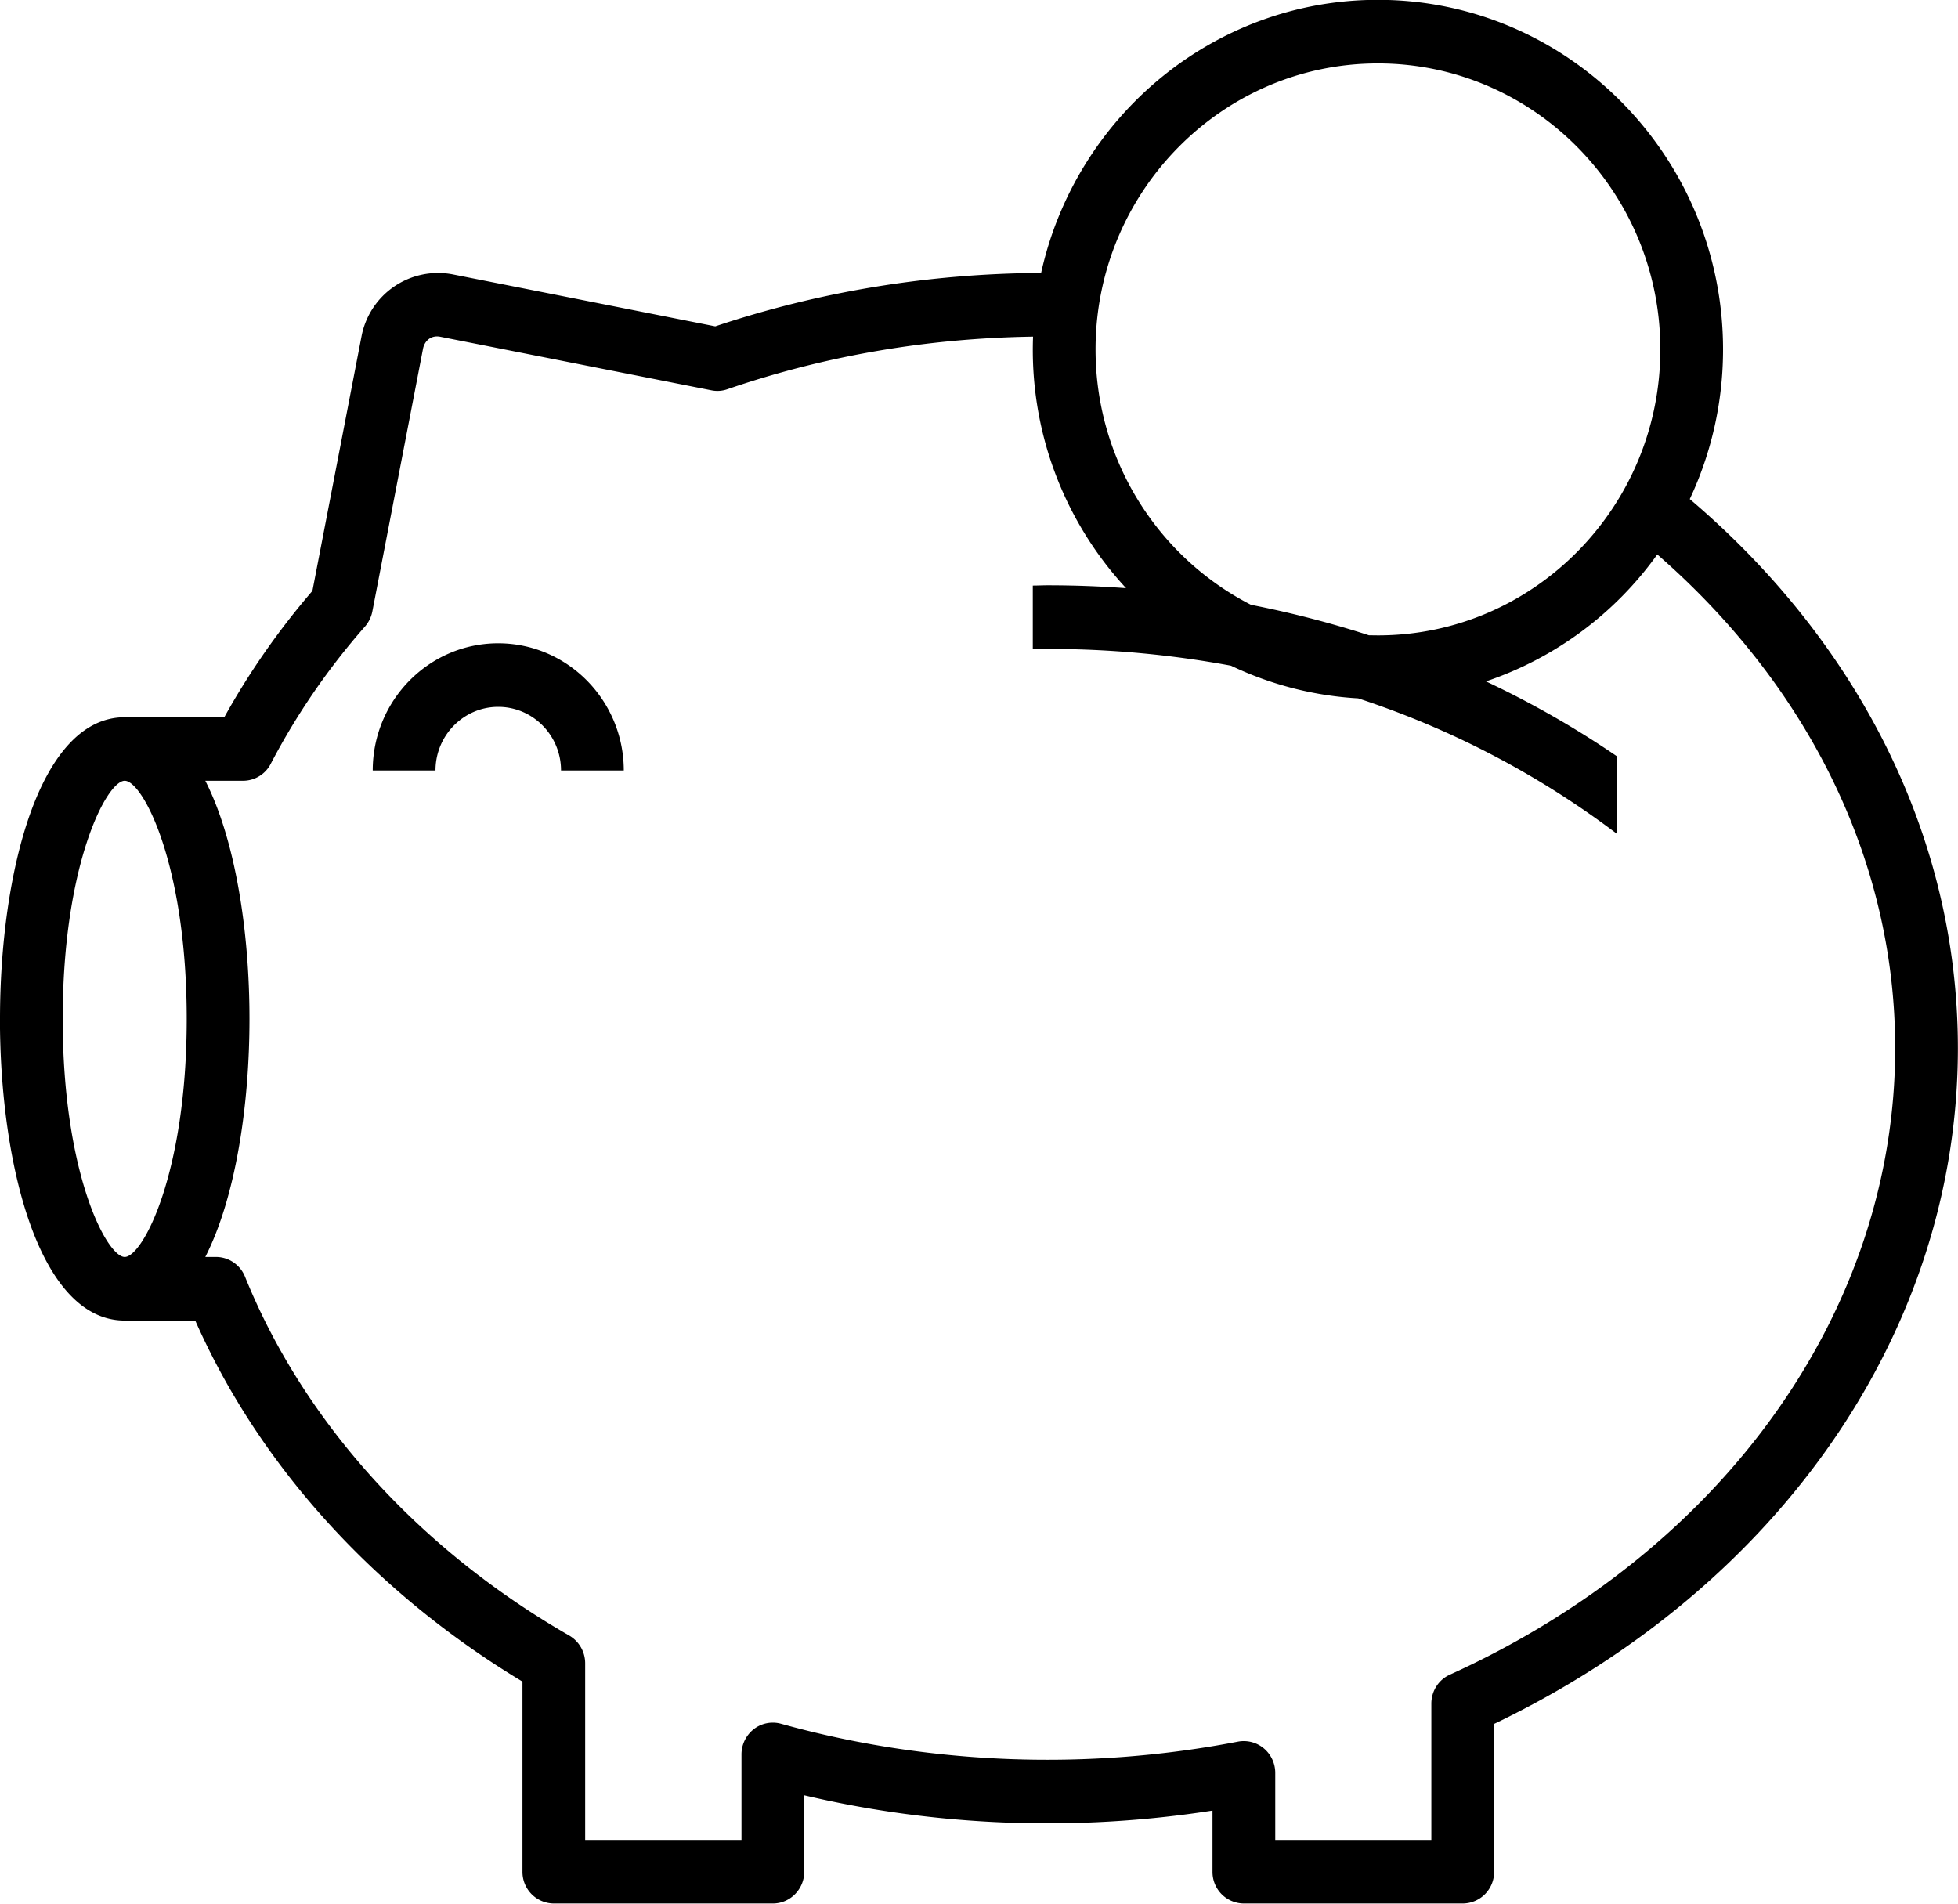 <svg xmlns="http://www.w3.org/2000/svg" xmlns:xlink="http://www.w3.org/1999/xlink" width="36" height="35" viewBox="0 0 36 35"><defs><path id="rgxua" d="M942 746.733c0-2.67.717-5.546 2.294-5.546h1.83c.455-.821.999-1.602 1.62-2.323l.903-4.68a1.432 1.432 0 0 1 1.674-1.14l4.83.956c1.915-.641 3.93-.97 5.991-.982.635-2.87 3.17-5.021 6.192-5.021 3.5 0 6.346 2.884 6.346 6.427 0 .984-.22 1.918-.612 2.752 3.043 2.584 4.93 6.155 4.93 10.096 0 5.166-3.257 9.896-8.527 12.423v2.717a.58.58 0 0 1-.576.585h-4.026a.58.58 0 0 1-.576-.585v-1.123c-2.51.391-5.083.291-7.506-.281v1.404c0 .322-.26.585-.577.585h-4.028a.581.581 0 0 1-.576-.585v-3.495c-2.727-1.642-4.844-3.98-6.016-6.638h-1.296c-1.577 0-2.295-2.874-2.295-5.546zm1.153 0c0 2.843.81 4.377 1.14 4.377.331 0 1.14-1.534 1.14-4.377 0-2.844-.809-4.378-1.14-4.378-.33 0-1.14 1.534-1.14 4.378zm10.316-4.567h-1.154c0-.645-.517-1.17-1.155-1.17-.635 0-1.153.525-1.153 1.17h-1.154c0-1.29 1.035-2.339 2.307-2.339 1.273 0 2.309 1.05 2.309 2.339zm7.793-3.405c.486 0 .967.018 1.442.053a6.448 6.448 0 0 1-1.71-4.625c-1.937.029-3.826.35-5.62.967a.55.55 0 0 1-.295.02l-4.981-.984c-.165-.035-.29.069-.32.218l-.932 4.832a.602.602 0 0 1-.135.277 12.764 12.764 0 0 0-1.733 2.524.574.574 0 0 1-.51.312h-.693c.552 1.083.812 2.768.812 4.378 0 1.61-.26 3.294-.812 4.377h.197c.233 0 .445.144.533.363 1.076 2.664 3.193 5.007 5.963 6.599a.59.59 0 0 1 .291.51v3.246h2.874v-1.573a.59.59 0 0 1 .227-.464.57.57 0 0 1 .502-.098c2.688.748 5.601.868 8.4.328a.575.575 0 0 1 .475.124c.132.11.21.276.21.45v1.233h2.87v-2.506c0-.23.133-.44.342-.533 5.049-2.293 8.186-6.707 8.186-11.517 0-3.523-1.67-6.724-4.374-9.078a6.378 6.378 0 0 1-3.15 2.334c.848.399 1.65.859 2.401 1.372v1.425a16.313 16.313 0 0 0-4.75-2.485 6.235 6.235 0 0 1-2.339-.601 18.448 18.448 0 0 0-3.371-.308c-.09 0-.181.003-.273.005v-1.17c.092 0 .182-.005.273-.005zm6.072-9.595c-2.862 0-5.191 2.359-5.191 5.258 0 2.05 1.164 3.83 2.858 4.696a18.78 18.78 0 0 1 2.168.56l.165.002c2.864 0 5.193-2.359 5.193-5.258 0-2.9-2.33-5.258-5.193-5.258z"/></defs><g><g transform="translate(-942 -728)"><use xlink:href="#rgxua"/></g></g></svg>